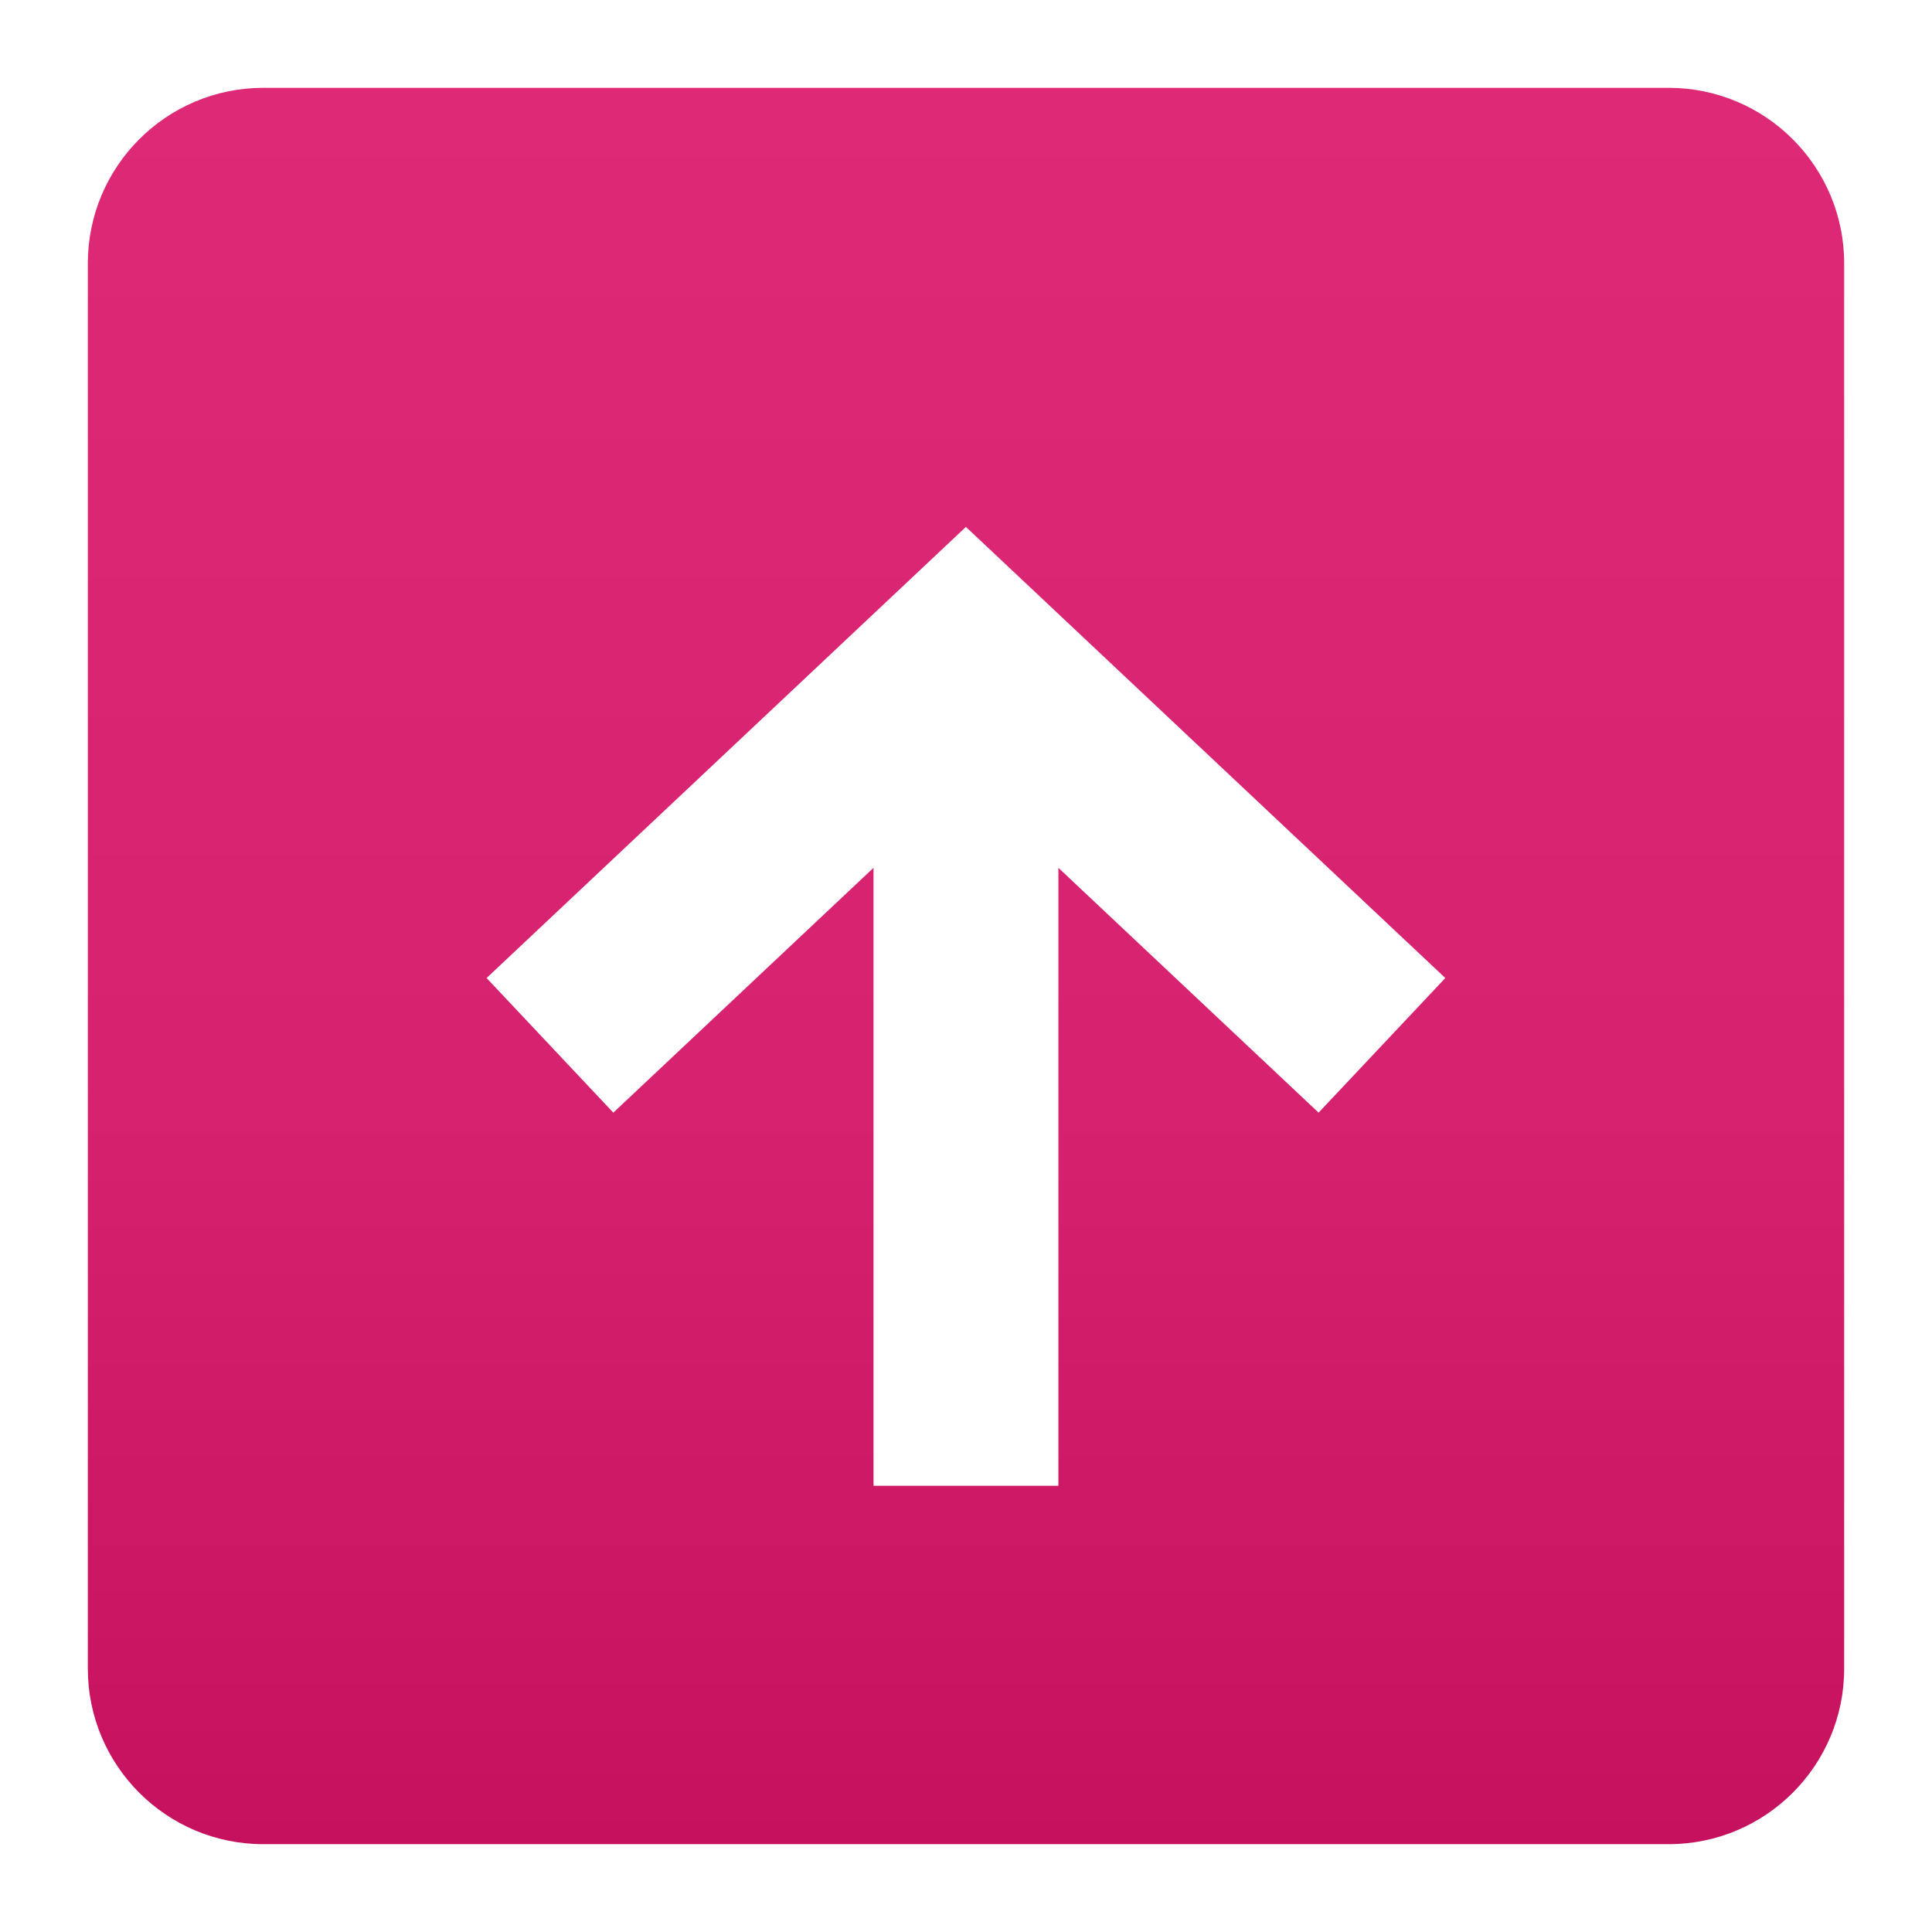 <svg width="22" height="22" viewBox="0 0 22 22" fill="none" xmlns="http://www.w3.org/2000/svg">
<path fill-rule="evenodd" clip-rule="evenodd" d="M3 1C1.895 1 1 1.895 1 3V19C1 20.105 1.895 21 3 21H19C20.105 21 21 20.105 21 19V3C21 1.895 20.105 1 19 1H3ZM16.458 11.137L10.999 6L5.541 11.137L6.984 12.67L9.947 9.882V16.919H12.052V9.882L15.015 12.67L16.458 11.137Z" fill="url(#paint0_linear_11538_7920)"/>
<defs>
<linearGradient id="paint0_linear_11538_7920" x1="11" y1="1" x2="11" y2="21" gradientUnits="userSpaceOnUse">
<stop stop-color="#DE2A76"/>
<stop offset="0.557" stop-color="#D7226F"/>
<stop offset="1" stop-color="#C5115E"/>
</linearGradient>
</defs>
</svg>
